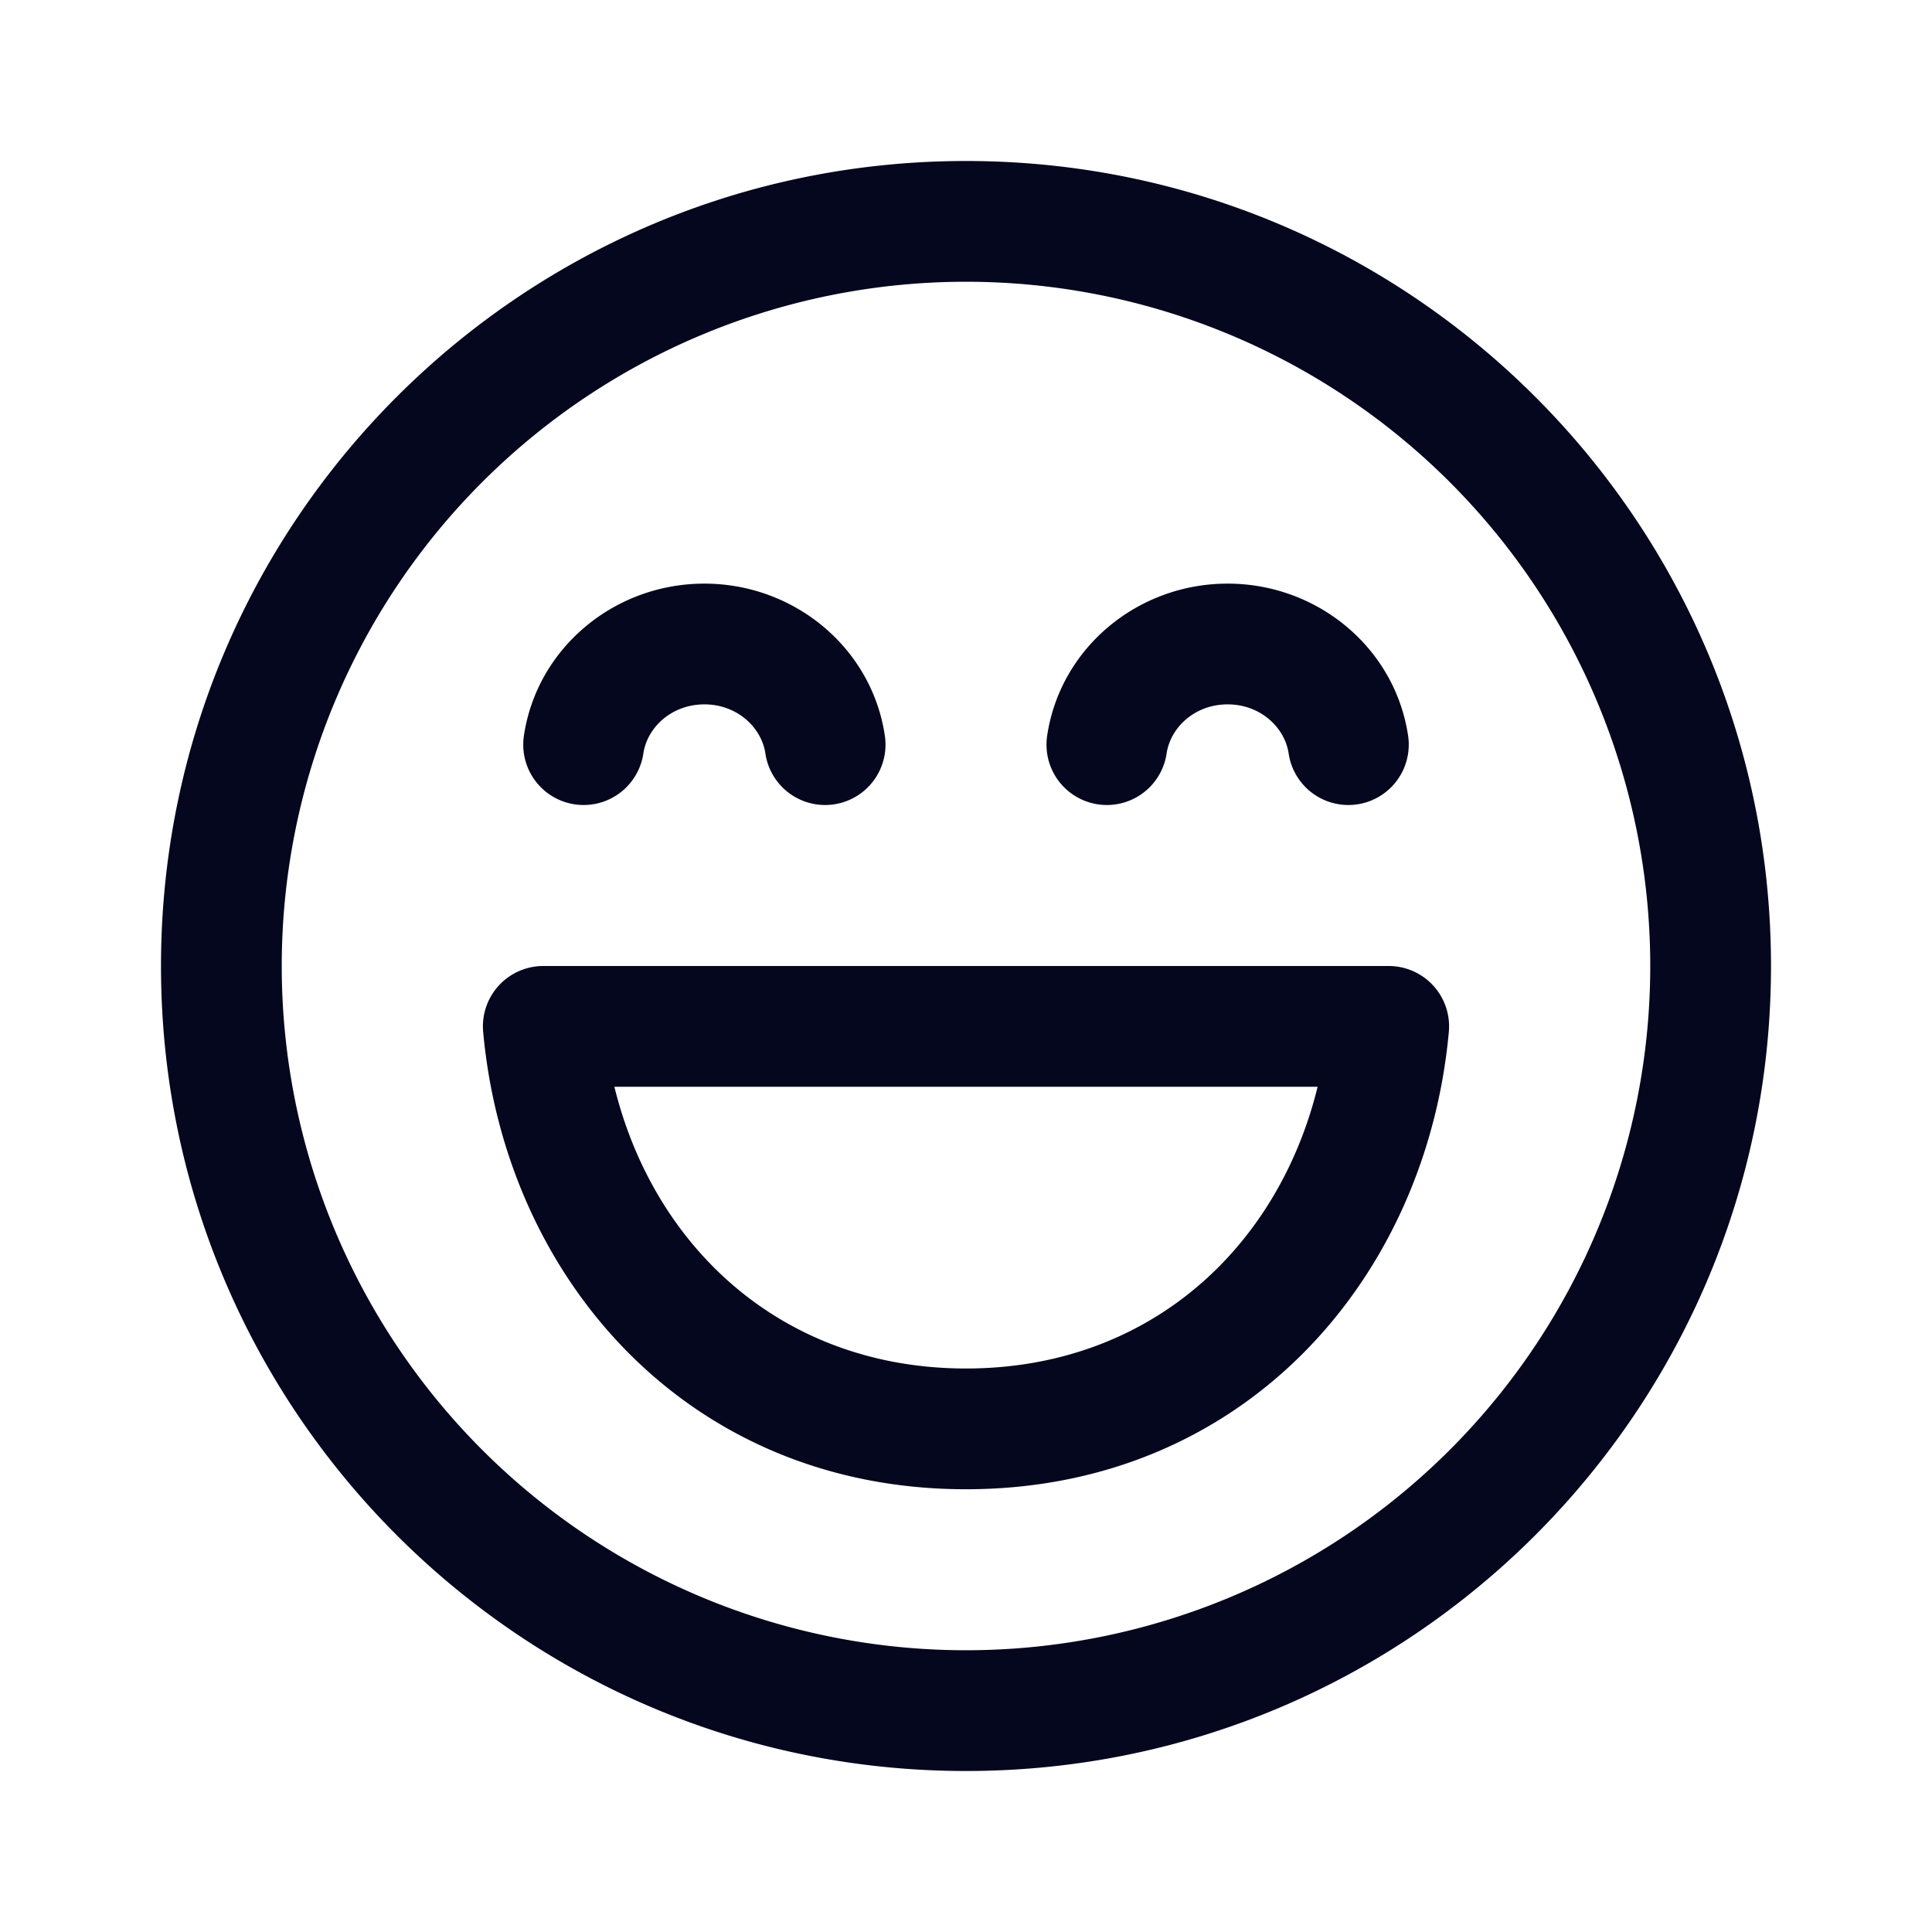 <svg xmlns="http://www.w3.org/2000/svg" width="24" height="24" fill="none"><path fill="#04071E" d="M6.75 12a.75.75 0 0 0-.748.818C6.282 15.892 8.552 18.5 12 18.5s5.717-2.608 5.998-5.682A.75.75 0 0 0 17.25 12zM12 17c-2.257 0-3.871-1.48-4.368-3.5h8.736C15.872 15.52 14.258 17 12 17m3.25-8.25c-.408 0-.71.287-.758.61a.75.75 0 1 1-1.484-.22c.162-1.09 1.123-1.89 2.242-1.89s2.08.8 2.242 1.89a.75.75 0 1 1-1.484.22c-.048-.323-.35-.61-.758-.61m-7.258.61c.048-.323.35-.61.758-.61s.71.287.758.61a.75.75 0 1 0 1.484-.22c-.161-1.09-1.123-1.89-2.242-1.89s-2.08.8-2.242 1.89a.75.75 0 0 0 1.484.22M12 2C6.477 2 2 6.477 2 12s4.477 10 10 10 10-4.477 10-10S17.523 2 12 2M3.5 12a8.5 8.5 0 1 1 17 0 8.5 8.5 0 0 1-17 0"/></svg>